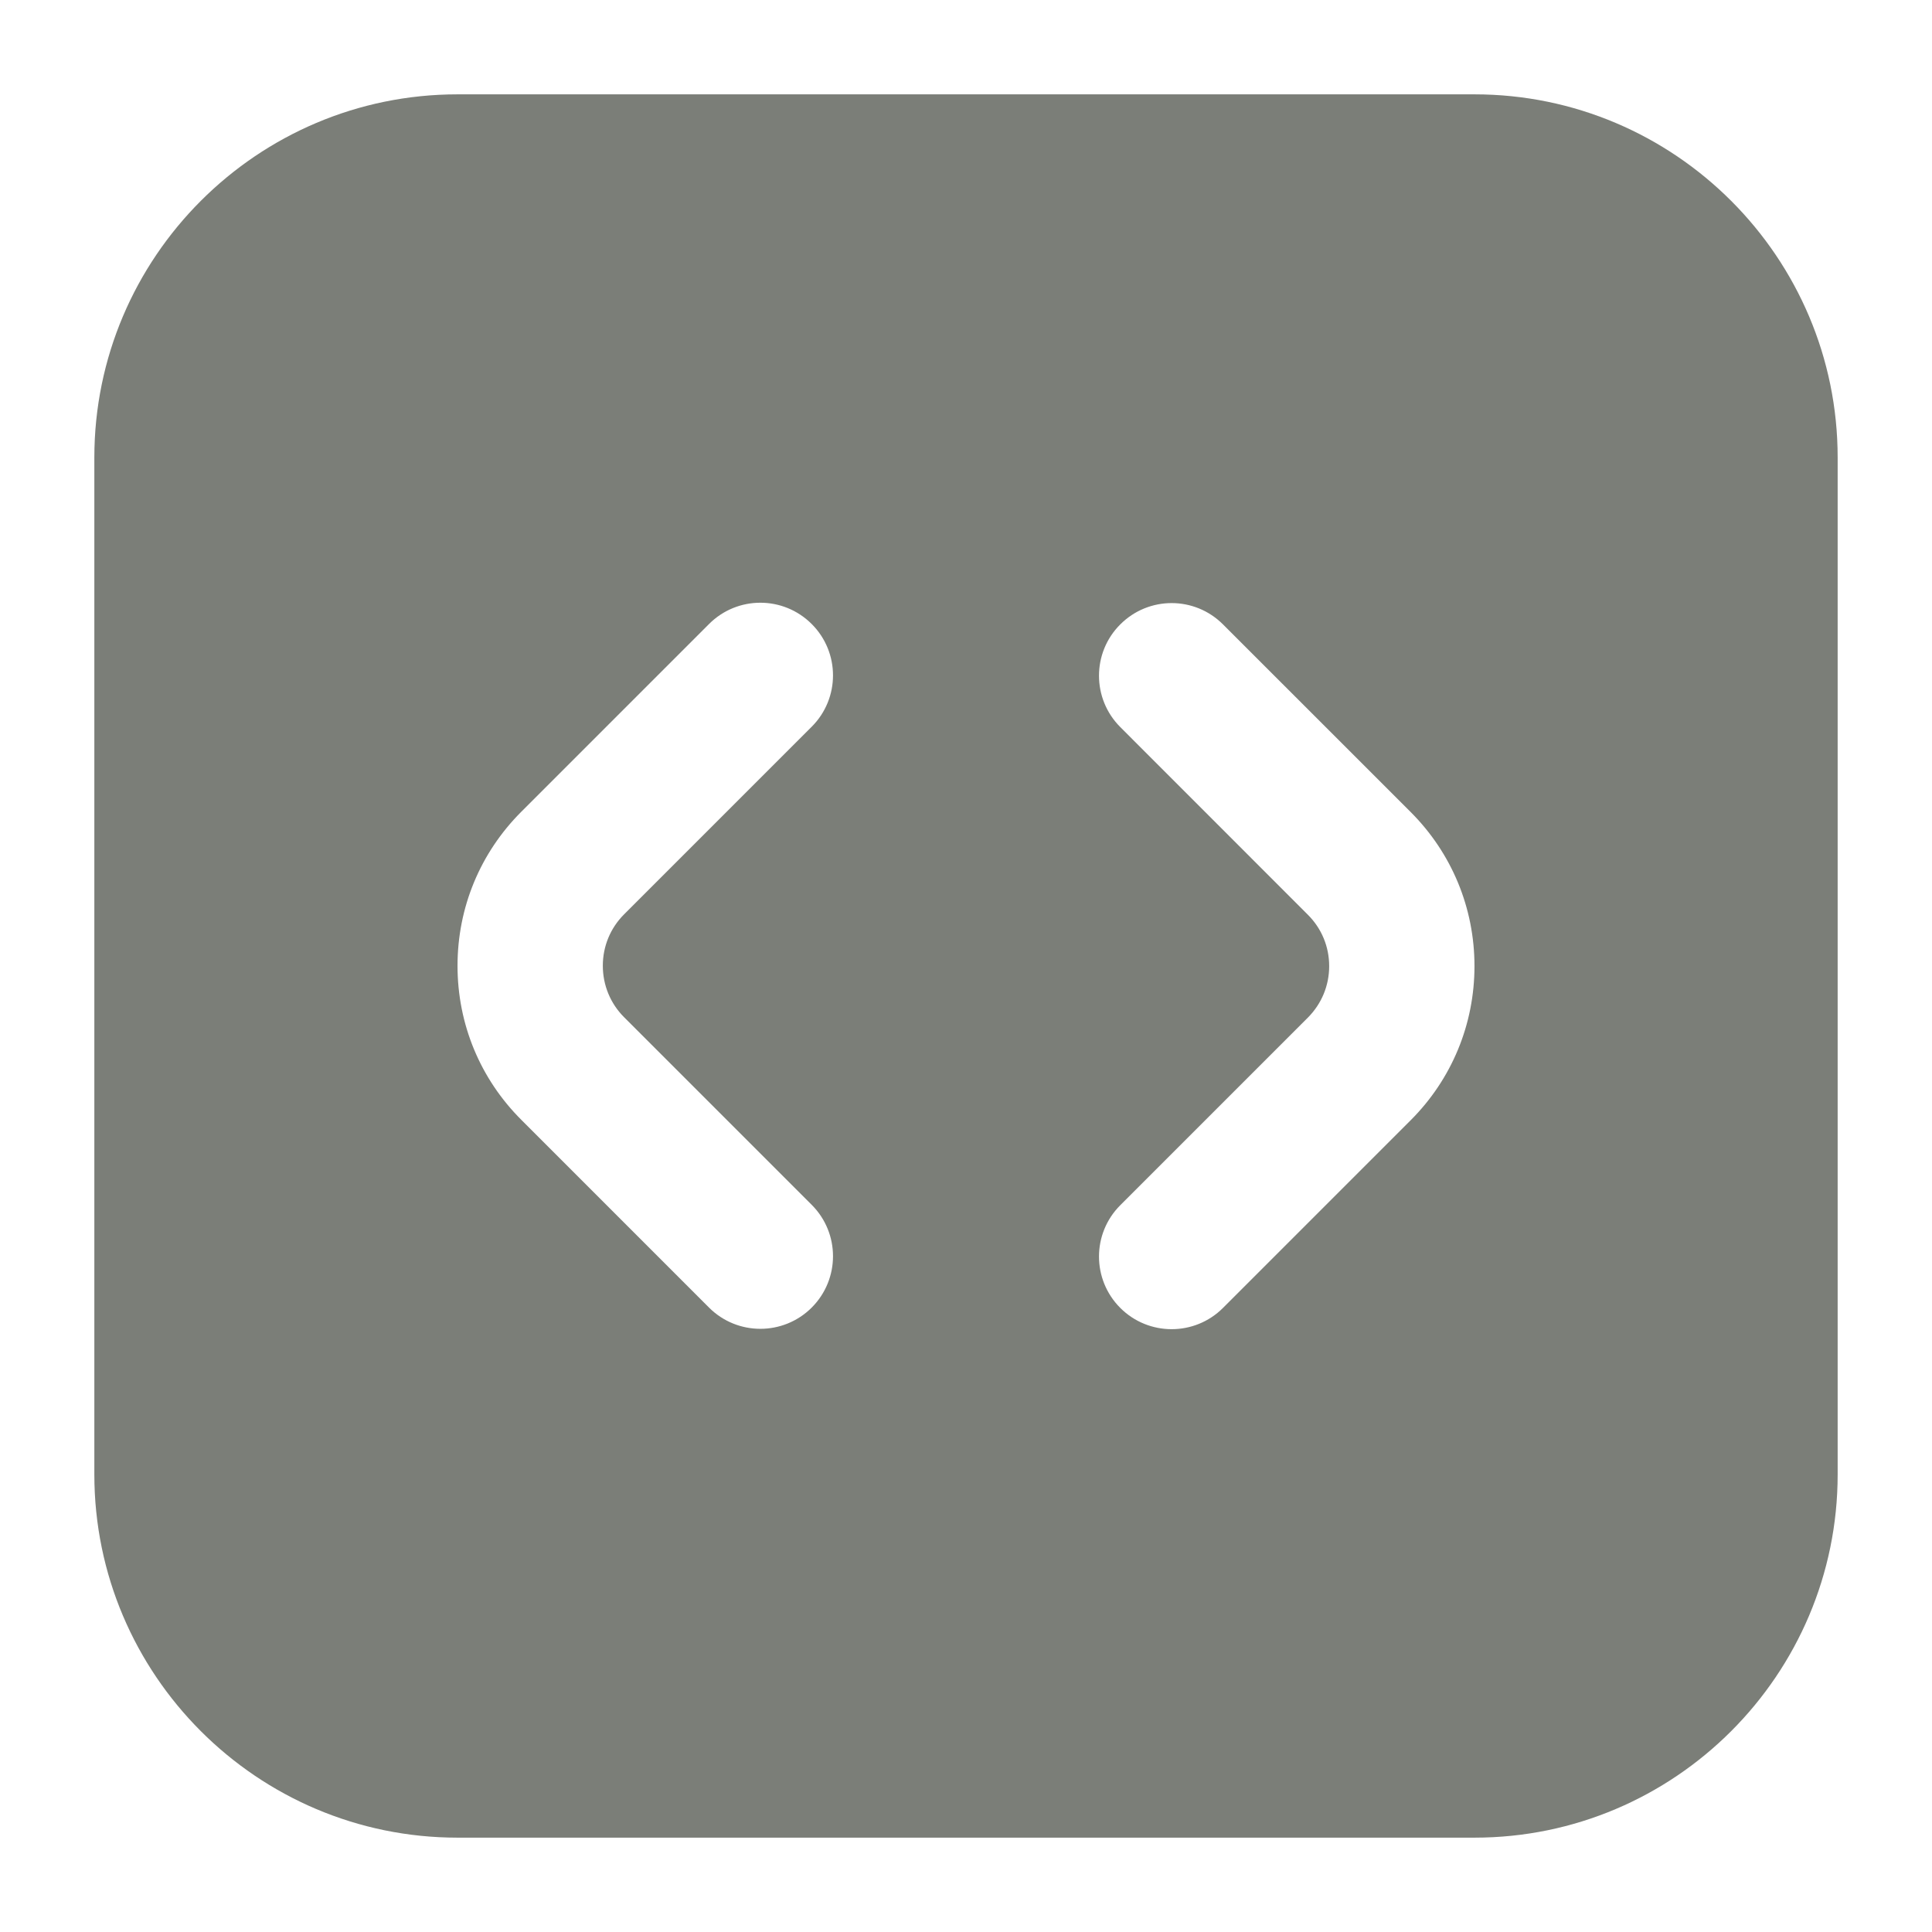 <svg width="48" height="48" viewBox="0 0 48 48" fill="none" xmlns="http://www.w3.org/2000/svg">
<path d="M36.633 2.344H11.367C6.392 2.344 2.344 6.392 2.344 11.367V36.633C2.344 41.608 6.392 45.656 11.367 45.656H36.633C41.608 45.656 45.656 41.608 45.656 36.633V11.367C45.656 6.392 41.608 2.344 36.633 2.344ZM15.505 25.272L20.167 29.934C20.872 30.639 20.872 31.78 20.167 32.486C19.815 32.838 19.353 33.014 18.891 33.014C18.429 33.014 17.967 32.838 17.615 32.486L12.954 27.824C11.93 26.803 11.367 25.442 11.367 23.995C11.367 22.547 11.93 21.188 12.954 20.165L17.615 15.504C18.321 14.798 19.461 14.798 20.167 15.504C20.872 16.209 20.872 17.35 20.167 18.055L15.505 22.717C15.164 23.058 14.977 23.511 14.977 23.993C14.977 24.475 15.164 24.931 15.505 25.272ZM35.047 27.833L30.385 32.495C30.033 32.847 29.571 33.023 29.109 33.023C28.647 33.023 28.185 32.847 27.833 32.495C27.128 31.789 27.128 30.648 27.833 29.943L32.495 25.281C32.834 24.94 33.023 24.487 33.023 24.004C33.023 23.52 32.836 23.069 32.495 22.728L27.833 18.064C27.128 17.359 27.128 16.216 27.833 15.513C28.539 14.807 29.679 14.807 30.385 15.513L35.047 20.174C36.068 21.195 36.633 22.556 36.633 24.002C36.633 25.447 36.07 26.81 35.047 27.833Z" fill="#7B7E78"/>
</svg>
